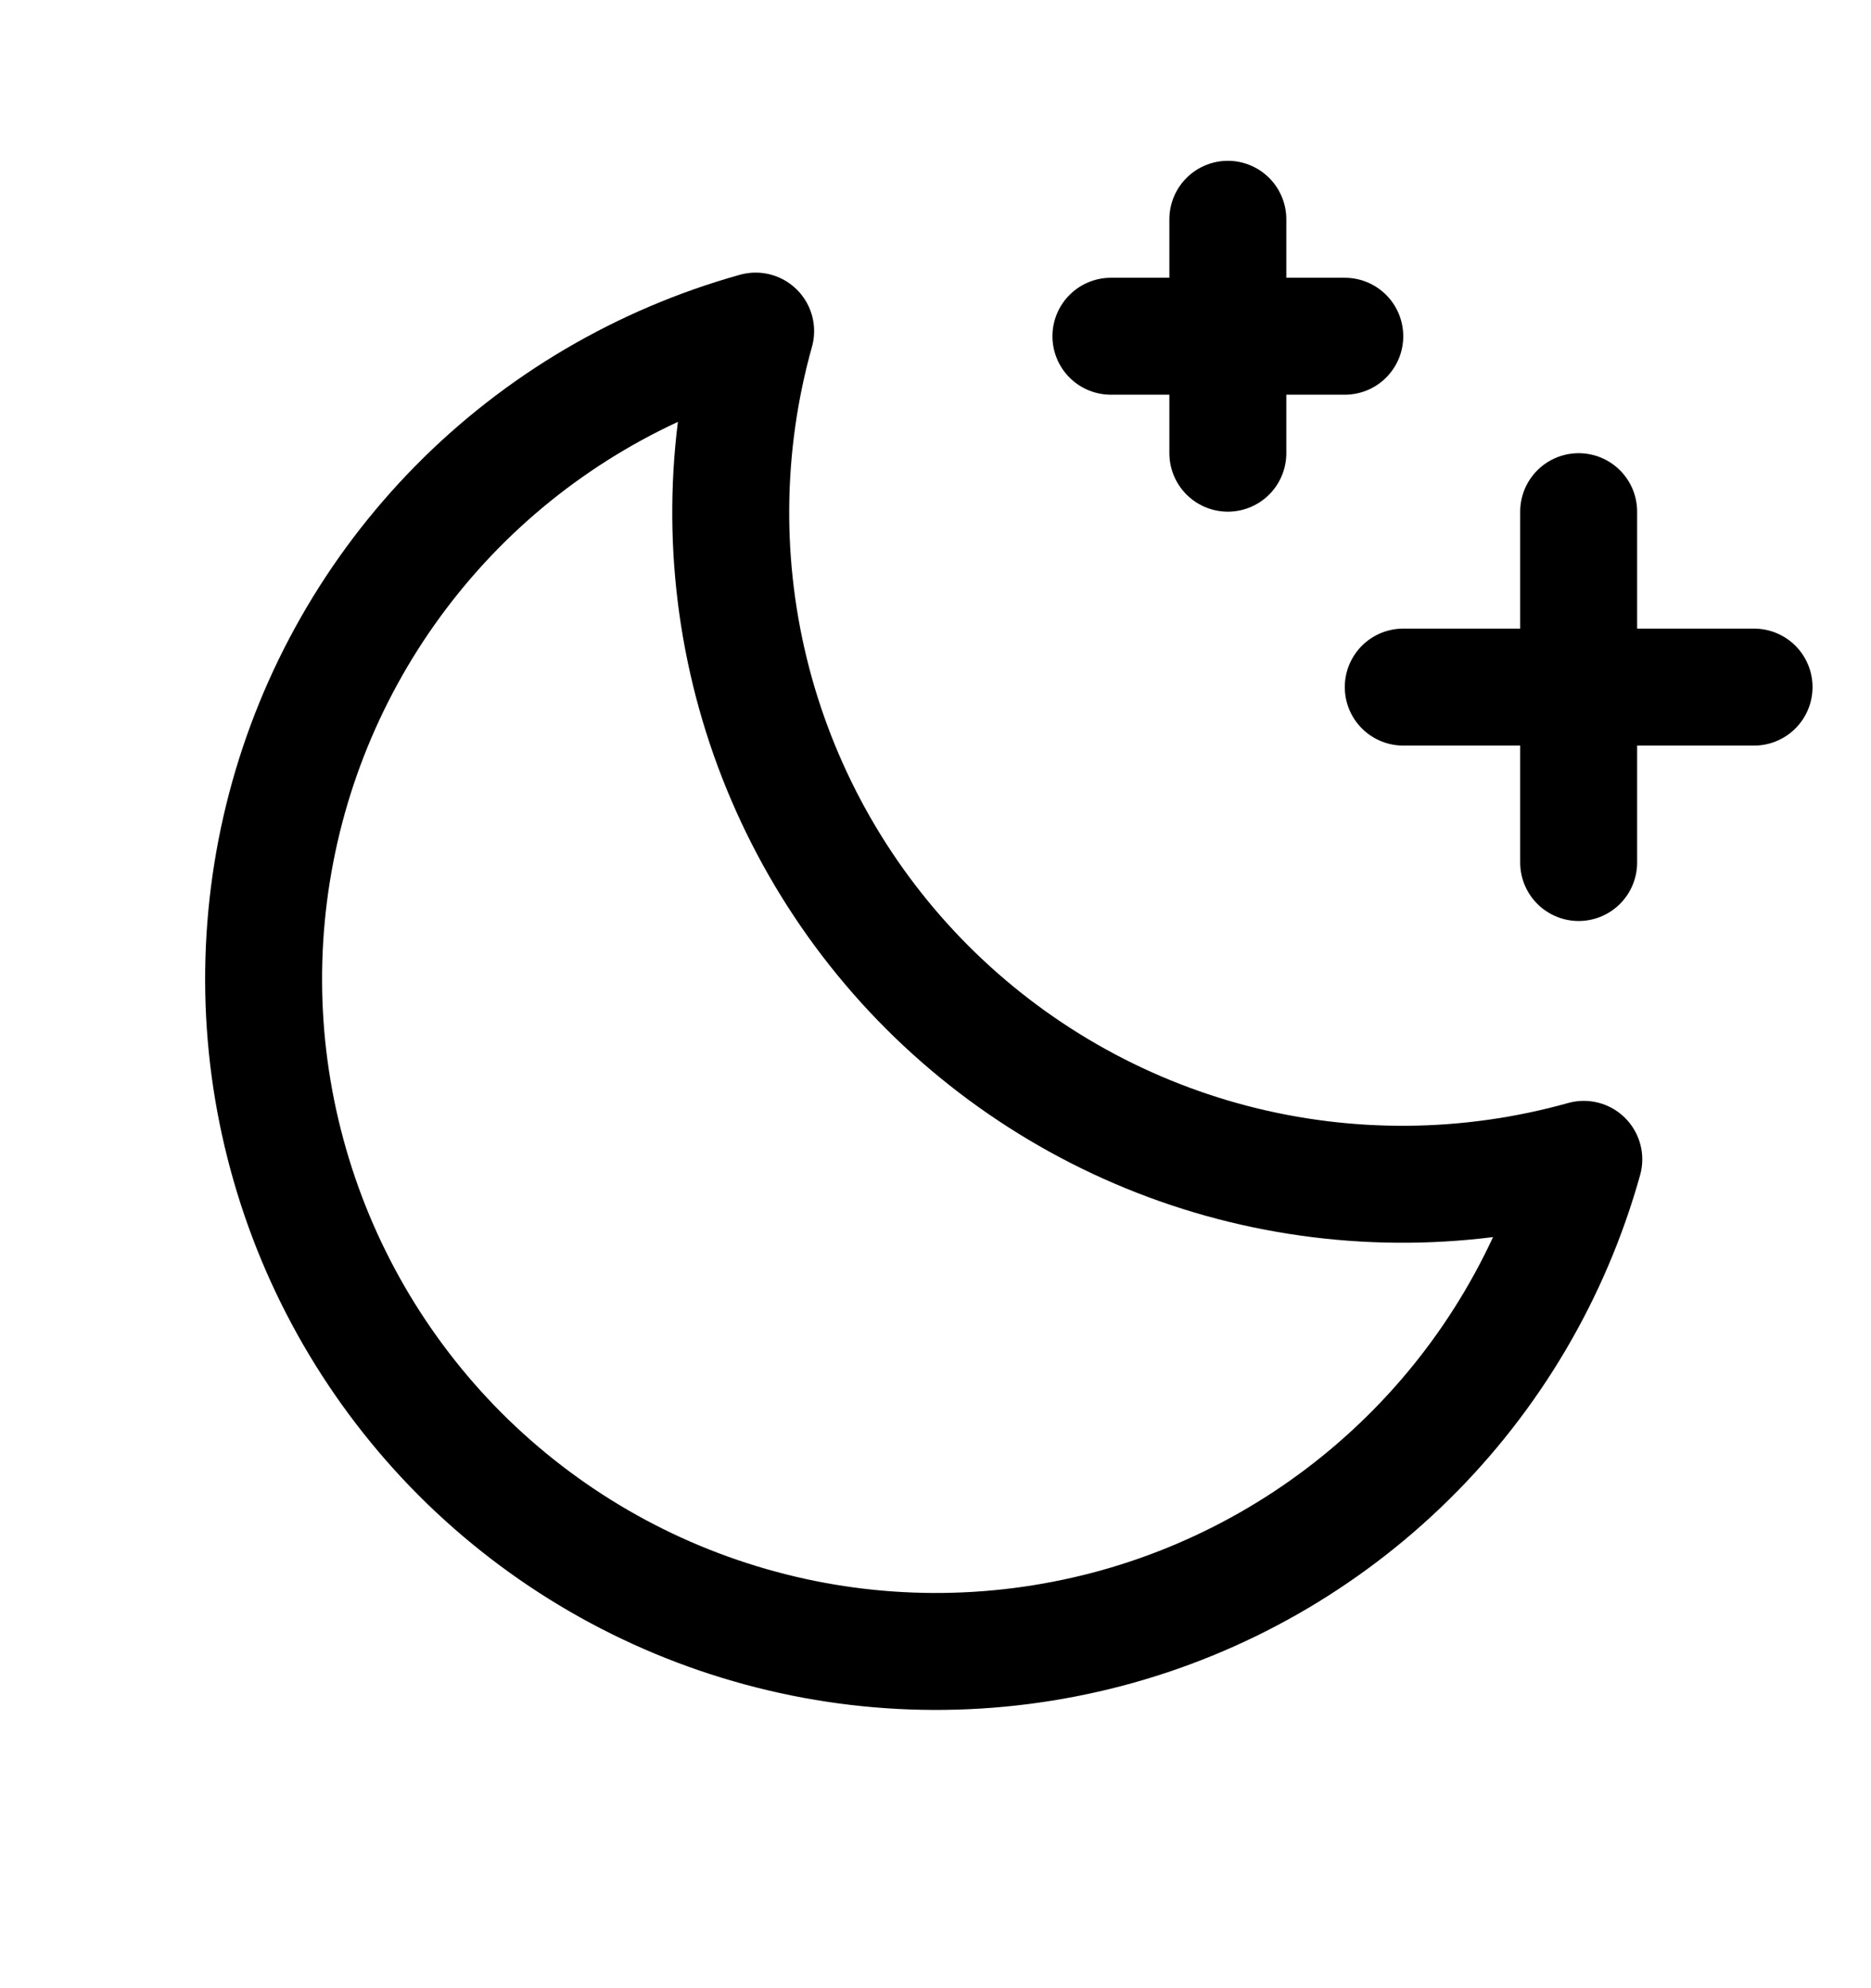 <svg width="16" height="17" viewBox="0 0 16 17" fill="none" xmlns="http://www.w3.org/2000/svg">
<path d="M13.5 7.375V4.375" stroke="black" stroke-linecap="round" stroke-linejoin="round"/>
<path d="M15 5.875H12" stroke="black" stroke-linecap="round" stroke-linejoin="round"/>
<path d="M10.5 1.875V3.875" stroke="black" stroke-linecap="round" stroke-linejoin="round"/>
<path d="M11.5 2.875H9.5" stroke="black" stroke-linecap="round" stroke-linejoin="round"/>
<path d="M13.544 9.913C12.562 10.188 11.525 10.197 10.538 9.939C9.552 9.681 8.652 9.164 7.931 8.444C7.21 7.723 6.694 6.823 6.436 5.837C6.178 4.85 6.187 3.813 6.462 2.831C5.495 3.101 4.614 3.619 3.909 4.334C3.204 5.05 2.698 5.938 2.443 6.909C2.188 7.881 2.191 8.903 2.454 9.872C2.716 10.842 3.228 11.726 3.938 12.437C4.649 13.147 5.533 13.659 6.503 13.921C7.472 14.184 8.494 14.187 9.466 13.932C10.437 13.677 11.325 13.171 12.04 12.466C12.756 11.761 13.274 10.88 13.544 9.913Z" stroke="black" stroke-linecap="round" stroke-linejoin="round"/>
</svg>
